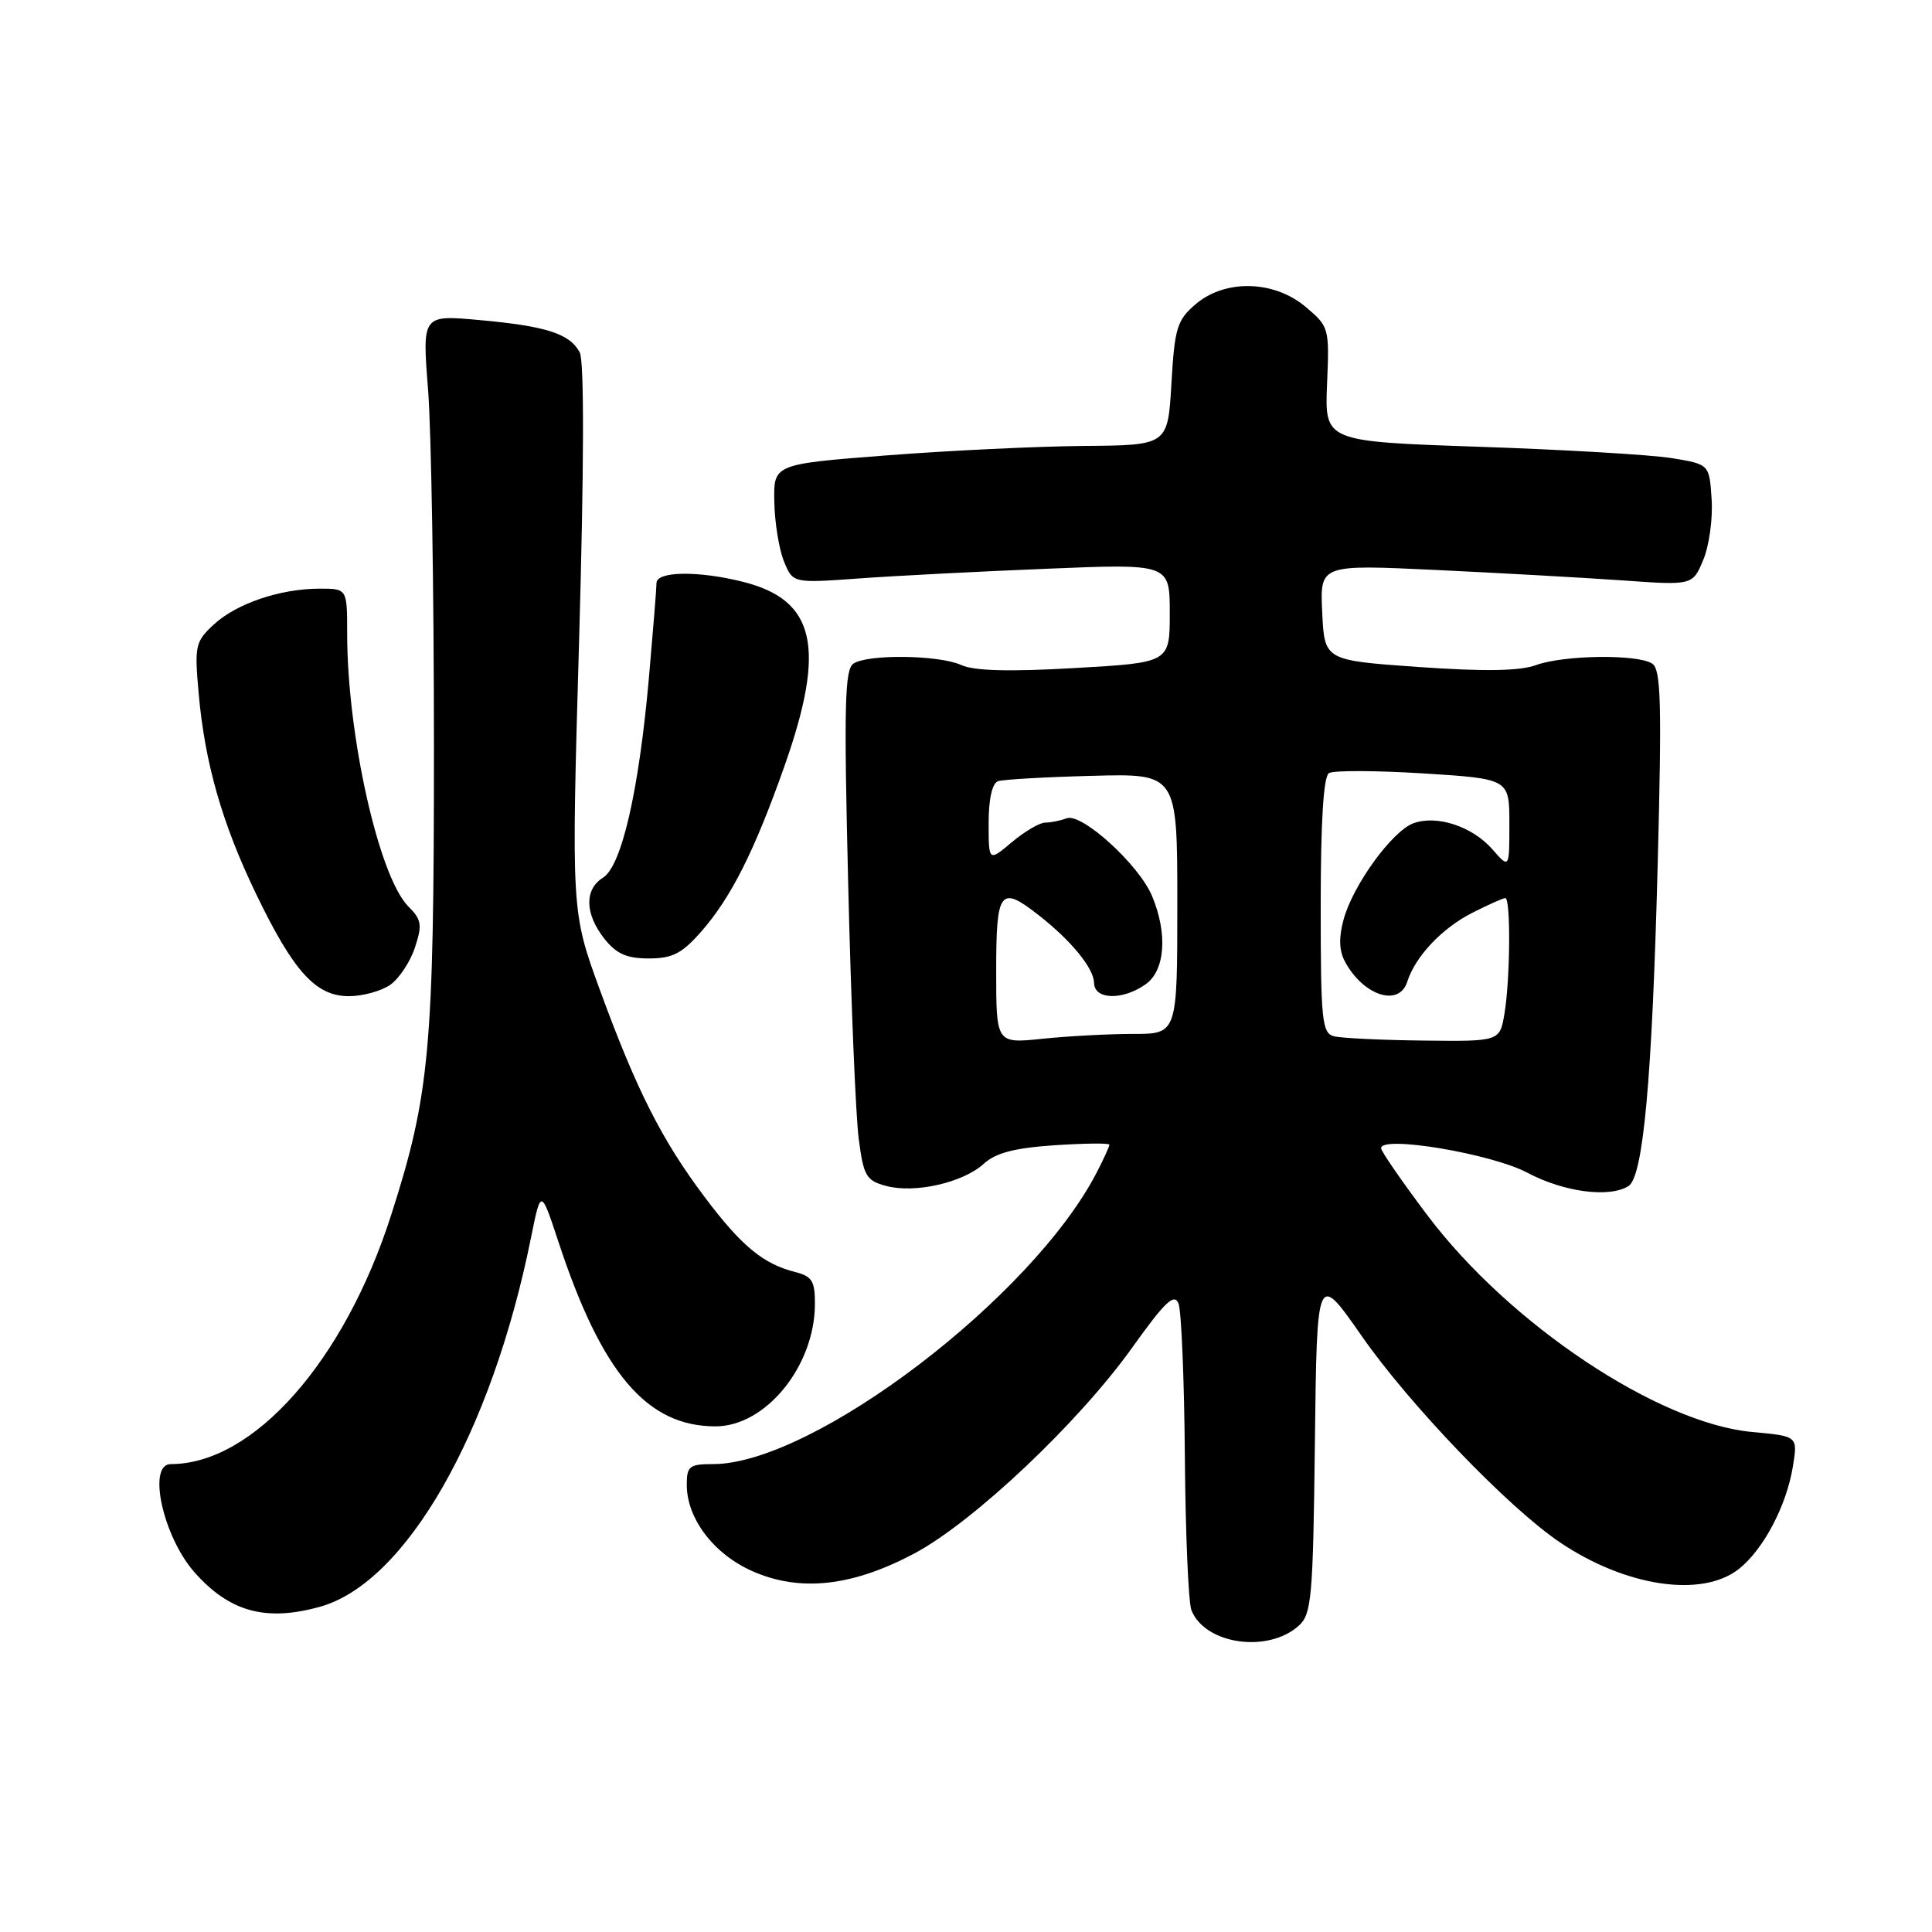 <?xml version="1.0" encoding="UTF-8" standalone="no"?>
<!DOCTYPE svg PUBLIC "-//W3C//DTD SVG 1.1//EN" "http://www.w3.org/Graphics/SVG/1.1/DTD/svg11.dtd" >
<svg xmlns="http://www.w3.org/2000/svg" xmlns:xlink="http://www.w3.org/1999/xlink" version="1.1" viewBox="0 0 256 256">
 <g >
 <path fill="currentColor"
d=" M 172.11 215.40 C 173.79 213.88 173.99 211.68 174.23 191.12 C 174.50 168.52 174.50 168.52 180.42 177.01 C 186.77 186.13 199.87 199.77 206.70 204.37 C 215.42 210.25 225.50 211.75 230.39 207.91 C 233.67 205.33 236.74 199.49 237.58 194.24 C 238.21 190.30 238.21 190.30 232.21 189.75 C 219.75 188.62 200.03 175.48 189.16 161.06 C 185.77 156.56 183.00 152.55 183.00 152.14 C 183.00 150.41 197.64 152.87 202.40 155.40 C 207.22 157.96 213.26 158.75 215.78 157.16 C 217.74 155.92 218.91 143.05 219.65 114.66 C 220.21 92.98 220.09 88.67 218.91 87.92 C 216.91 86.66 207.23 86.79 203.53 88.13 C 201.34 88.92 196.72 88.99 187.96 88.38 C 175.50 87.50 175.50 87.50 175.20 81.15 C 174.90 74.80 174.90 74.80 190.20 75.52 C 198.61 75.92 209.73 76.54 214.89 76.90 C 224.28 77.57 224.28 77.57 225.69 74.19 C 226.47 72.34 226.97 68.73 226.80 66.17 C 226.50 61.52 226.50 61.52 221.50 60.70 C 218.75 60.26 207.28 59.58 196.01 59.20 C 175.53 58.50 175.53 58.50 175.84 50.91 C 176.16 43.45 176.11 43.27 173.00 40.66 C 168.80 37.12 162.31 36.97 158.40 40.33 C 155.96 42.43 155.64 43.48 155.22 50.83 C 154.74 59.00 154.74 59.00 143.62 59.09 C 137.50 59.14 125.75 59.70 117.50 60.34 C 102.50 61.50 102.50 61.50 102.60 66.50 C 102.65 69.25 103.23 72.80 103.88 74.39 C 105.06 77.28 105.06 77.28 113.78 76.65 C 118.58 76.30 129.81 75.72 138.75 75.36 C 155.00 74.69 155.00 74.69 155.00 81.25 C 155.00 87.80 155.00 87.80 142.42 88.52 C 133.78 89.02 129.07 88.90 127.37 88.12 C 124.45 86.79 115.09 86.65 113.10 87.92 C 111.93 88.66 111.81 93.41 112.39 117.15 C 112.76 132.74 113.39 147.94 113.79 150.93 C 114.43 155.85 114.78 156.44 117.44 157.15 C 121.23 158.16 127.60 156.71 130.35 154.21 C 131.93 152.76 134.43 152.11 139.75 151.75 C 143.74 151.49 147.00 151.45 147.00 151.68 C 147.00 151.91 146.26 153.54 145.35 155.30 C 136.83 171.89 107.76 194.00 94.49 194.00 C 91.35 194.00 91.00 194.27 91.00 196.75 C 91.01 201.23 94.57 205.92 99.70 208.19 C 106.01 210.98 112.93 210.22 121.18 205.83 C 129.01 201.65 142.89 188.54 150.02 178.57 C 154.37 172.48 155.60 171.31 156.16 172.73 C 156.54 173.70 156.92 182.82 157.00 193.00 C 157.08 203.18 157.47 212.34 157.87 213.36 C 159.66 217.89 168.02 219.10 172.11 215.40 Z  M 42.38 212.91 C 53.78 209.75 65.14 189.90 70.36 164.00 C 71.67 157.51 71.67 157.51 73.98 164.50 C 79.73 181.97 85.71 189.01 94.82 189.00 C 101.46 188.99 107.93 181.05 107.98 172.86 C 108.00 169.76 107.61 169.12 105.40 168.56 C 101.14 167.49 98.25 165.11 93.39 158.64 C 87.68 151.05 84.35 144.46 79.48 131.15 C 75.70 120.79 75.70 120.79 76.74 84.65 C 77.39 61.89 77.42 47.83 76.82 46.70 C 75.52 44.22 72.39 43.21 63.53 42.41 C 55.94 41.72 55.94 41.72 56.72 51.61 C 57.15 57.05 57.50 78.38 57.50 99.00 C 57.50 139.00 56.95 145.04 51.83 161.00 C 45.62 180.39 33.58 194.00 22.63 194.00 C 19.48 194.00 21.60 203.63 25.79 208.36 C 30.42 213.58 35.22 214.90 42.38 212.91 Z  M 51.70 130.50 C 52.88 129.67 54.36 127.45 54.98 125.56 C 55.97 122.55 55.86 121.86 54.12 120.12 C 50.21 116.21 46.00 97.45 46.00 83.93 C 46.00 78.00 46.00 78.00 42.37 78.00 C 37.14 78.00 31.33 79.97 28.33 82.75 C 25.88 85.02 25.76 85.56 26.32 91.83 C 27.14 101.13 29.44 109.16 33.96 118.51 C 38.91 128.76 41.85 132.00 46.23 132.00 C 48.06 132.00 50.52 131.32 51.70 130.50 Z  M 92.90 123.46 C 96.87 118.94 99.97 112.78 103.95 101.50 C 109.48 85.81 108.07 79.51 98.47 77.10 C 92.57 75.61 87.00 75.68 86.99 77.25 C 86.99 77.94 86.53 83.62 85.98 89.87 C 84.65 104.81 82.37 114.75 79.91 116.29 C 77.42 117.84 77.48 121.07 80.07 124.37 C 81.67 126.39 83.03 127.00 85.97 127.00 C 89.09 127.00 90.36 126.35 92.90 123.46 Z  M 132.00 128.64 C 132.00 117.95 132.52 117.27 137.61 121.25 C 141.94 124.63 144.93 128.29 144.97 130.25 C 145.01 132.47 148.73 132.58 151.78 130.44 C 154.39 128.62 154.75 123.73 152.65 118.72 C 150.92 114.57 143.32 107.66 141.33 108.43 C 140.51 108.74 139.23 109.00 138.49 109.00 C 137.76 109.00 135.77 110.17 134.08 111.59 C 131.00 114.18 131.00 114.18 131.00 109.06 C 131.00 105.85 131.47 103.78 132.25 103.51 C 132.94 103.28 138.56 102.96 144.75 102.80 C 156.00 102.50 156.00 102.50 156.00 119.75 C 156.00 137.00 156.00 137.00 150.15 137.00 C 146.93 137.00 141.53 137.29 138.15 137.64 C 132.00 138.28 132.00 138.28 132.00 128.64 Z  M 176.75 137.31 C 175.17 136.90 175.00 135.21 175.00 119.99 C 175.00 108.90 175.37 102.89 176.09 102.44 C 176.69 102.07 182.31 102.09 188.59 102.48 C 200.00 103.20 200.00 103.20 200.00 109.15 C 200.00 115.11 200.00 115.11 197.75 112.54 C 195.10 109.50 190.37 107.95 187.28 109.09 C 184.47 110.13 179.31 117.23 178.05 121.78 C 177.38 124.20 177.43 125.94 178.20 127.39 C 180.63 131.94 185.39 133.49 186.47 130.08 C 187.53 126.75 191.05 123.01 195.05 120.97 C 197.18 119.89 199.16 119.00 199.46 119.00 C 200.19 119.00 200.12 129.62 199.36 134.25 C 198.74 138.00 198.74 138.00 188.62 137.88 C 183.05 137.82 177.71 137.56 176.75 137.31 Z "/>
</g>
</svg>